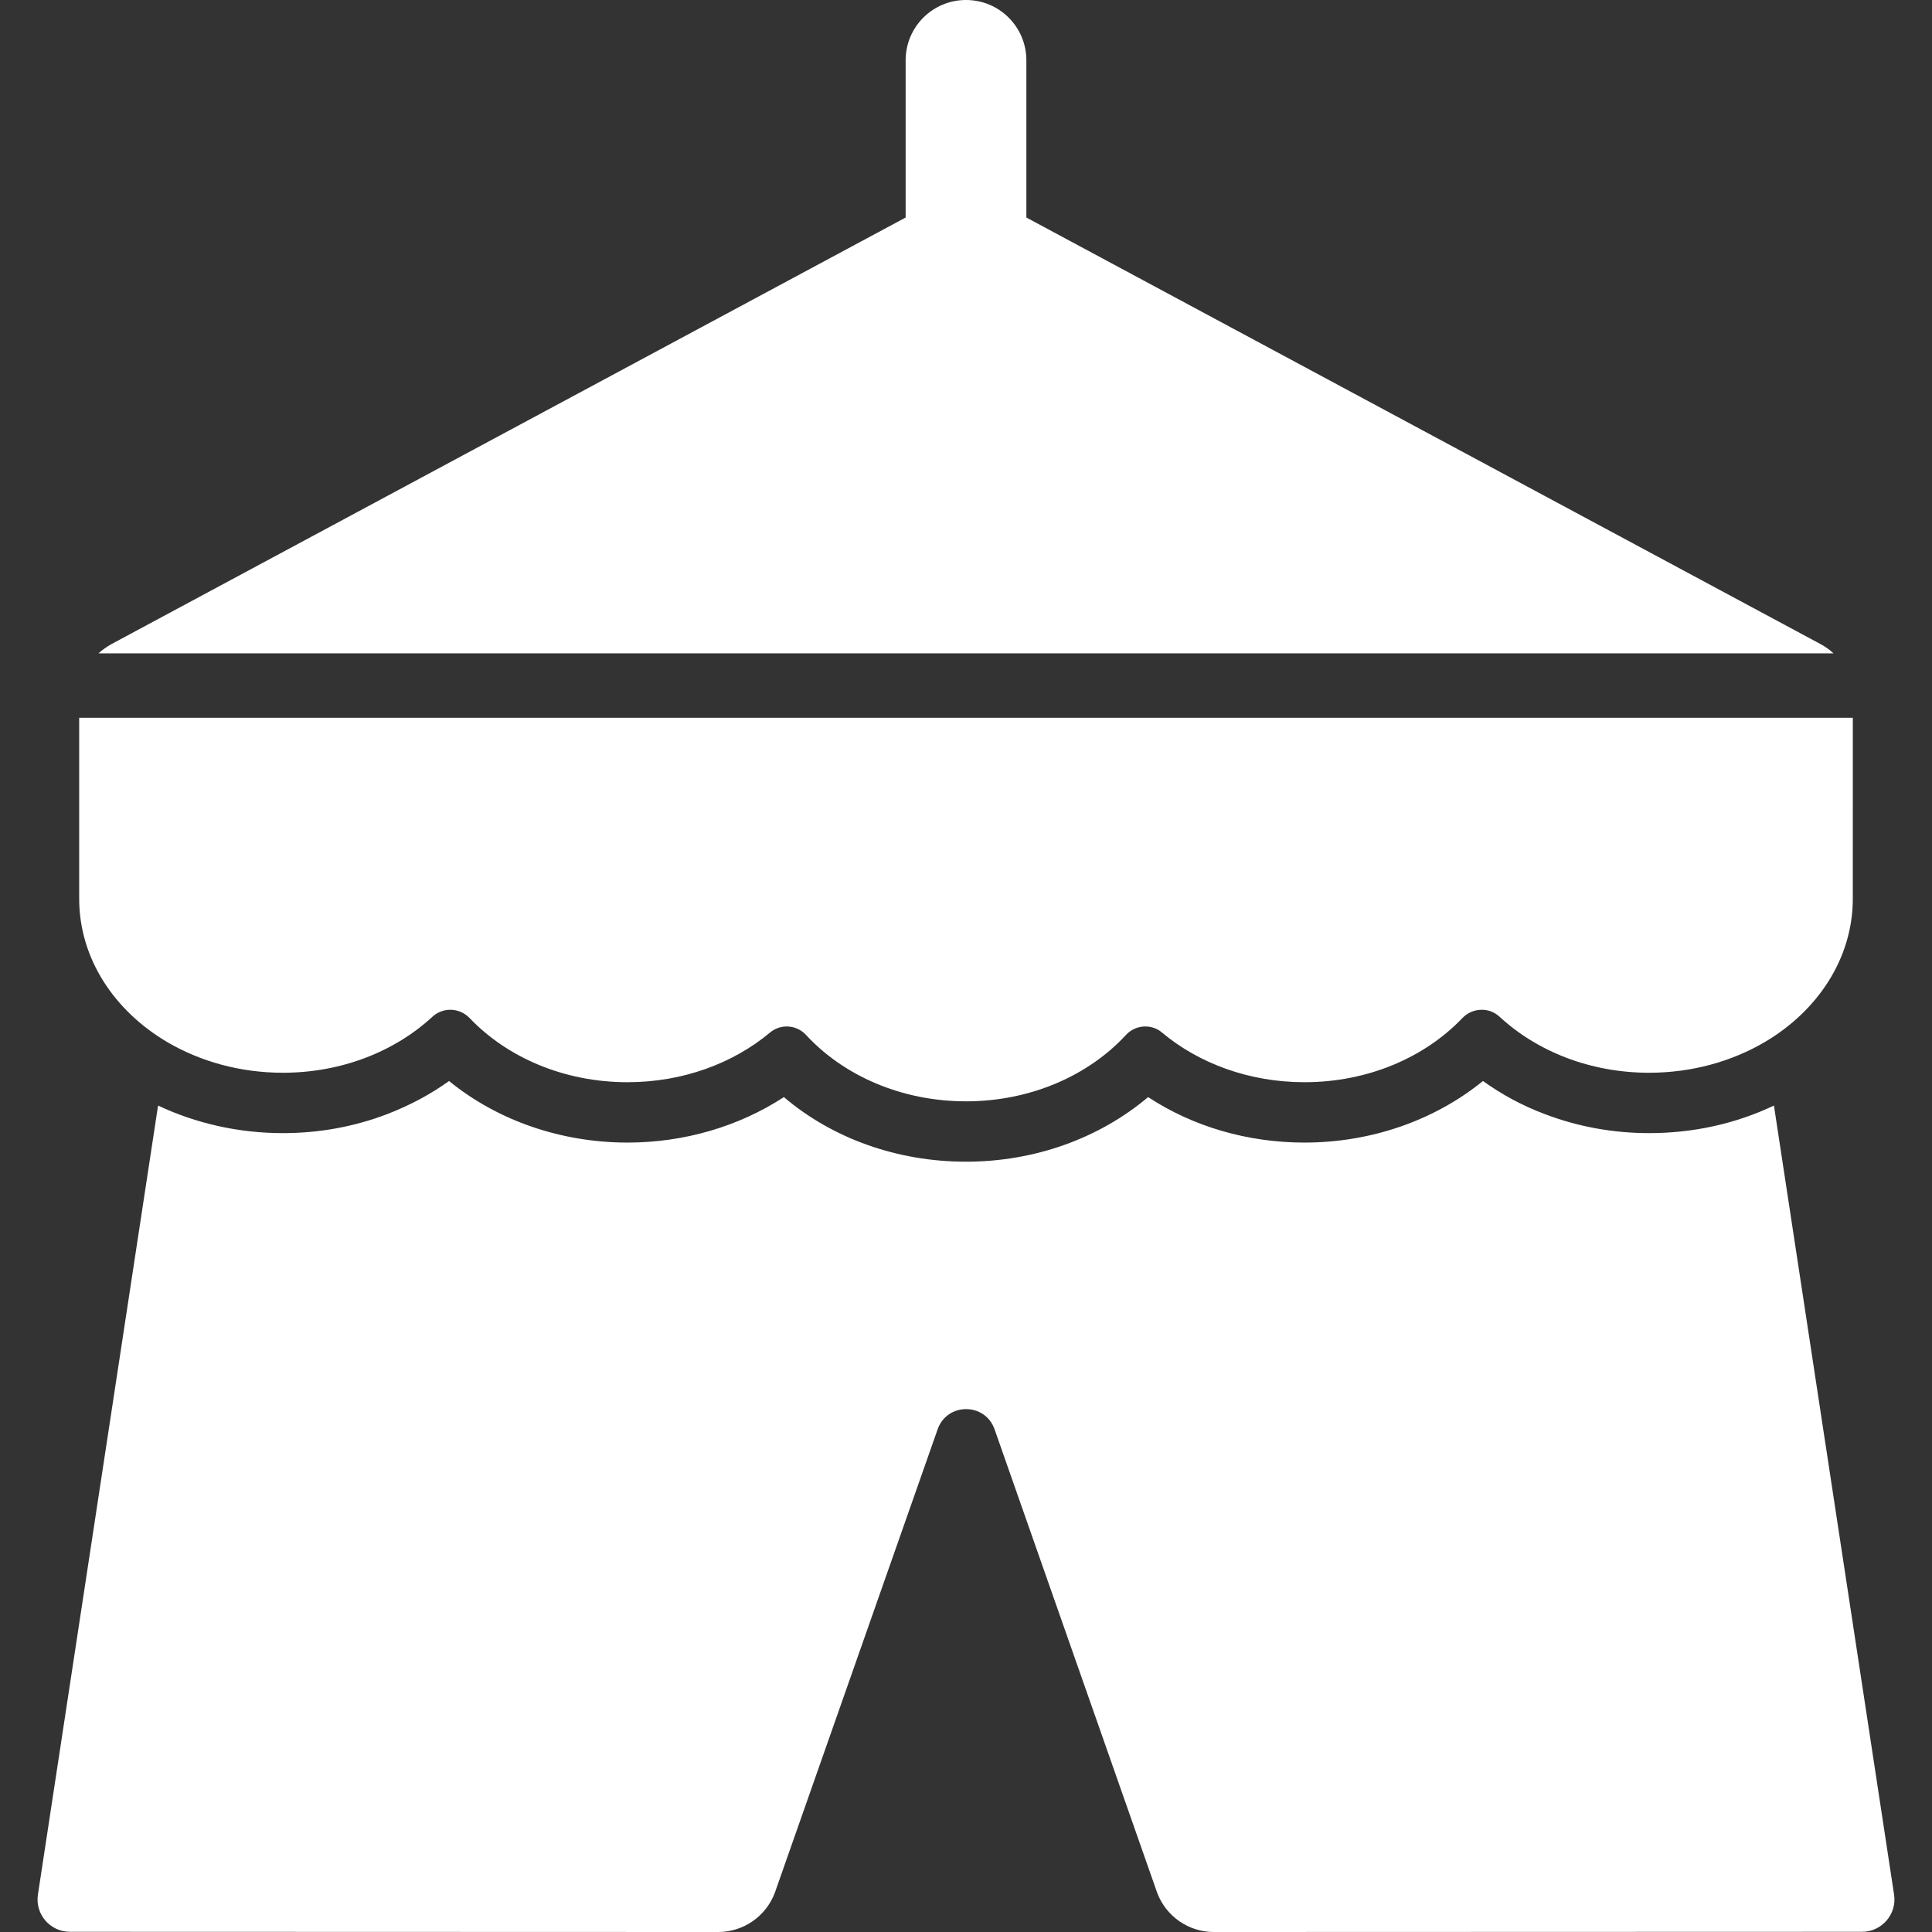 <svg fill="#ffffff" version="1.1" id="Capa_1" xmlns="http://www.w3.org/2000/svg" xmlns:xlink="http://www.w3.org/1999/xlink" width="256px" height="256px" viewBox="0 0 960.10 960.10" xml:space="preserve" stroke="#ffffff" stroke-width="0.01"><rect x="0" y="0" width="960.10" height="960.10" fill="#333333" stroke="none"/><g id="SVGRepo_bgCarrier" stroke-width="0"></g><g id="SVGRepo_tracerCarrier" stroke-linecap="round" stroke-linejoin="round"></g><g id="SVGRepo_iconCarrier"> <g> <path d="M881.551,549.4c-18.9,9-40,13.699-62,13.699c-18,0-35.5-3.199-52-9.5c-11.1-4.199-21.3-9.699-30.6-16.399 c-24.101,19.6-55.601,30.6-88.7,30.6c-28.2,0-55.3-7.899-77.7-22.6c-24.3,20.5-56.4,32.1-90.5,32.1s-66.3-11.5-90.5-32.1 c-22.4,14.6-49.5,22.6-77.7,22.6c-33.1,0-64.7-11-88.7-30.6c-9.3,6.7-19.5,12.1-30.6,16.399c-16.4,6.301-33.9,9.5-52,9.5 c-21.9,0-43.1-4.8-62-13.699l-59.7,392.1c-1.5,9.7,6,18.5,15.9,18.5l322.2,0.1c12.5,0,23.699-7.8,28.1-19.5l80.9-230.3 c4.699-13.399,23.6-13.399,28.3,0l80.8,230.3c4.4,11.7,15.6,19.5,28.1,19.5l322.2-0.1c9.8,0,17.4-8.8,15.9-18.5L881.551,549.4z"></path> <path d="M83.351,518c16.3,9.5,36,15.1,57.2,15.1c29.4,0,55.8-10.699,74.3-27.8c2.5-2.3,5.7-3.5,8.9-3.5c3.5,0,7,1.4,9.6,4.101 c18.6,19.5,46.8,31.899,78.5,31.899c27.5,0,52.5-9.399,70.7-24.6c2.5-2.101,5.4-3.101,8.4-3.101c3.5,0,7,1.4,9.6,4.2 c18.5,20.101,47.3,33,79.5,33s61-12.899,79.5-33c2.6-2.8,6.1-4.2,9.6-4.2c3,0,6,1,8.4,3.101c18.2,15.2,43.2,24.6,70.7,24.6 c31.7,0,59.899-12.399,78.5-31.899c2.6-2.7,6.1-4.101,9.6-4.101c3.2,0,6.3,1.101,8.9,3.5c18.5,17.101,44.899,27.8,74.3,27.8 c21.2,0,40.9-5.6,57.2-15.1c26.6-15.6,44-41.8,44-71.4V356.7h-881.4V446.6C39.351,476.3,56.751,502.4,83.351,518z"></path> <path d="M904.751,320.1l-394.7-212v-17v-17V30c0-16.6-13.4-30-30-30s-30,13.4-30,30v44.1v17v17l-394.7,212 c-2.3,1.3-4.5,2.8-6.4,4.6h862.2C909.251,322.9,907.15,321.4,904.751,320.1z"></path> </g> </g></svg>